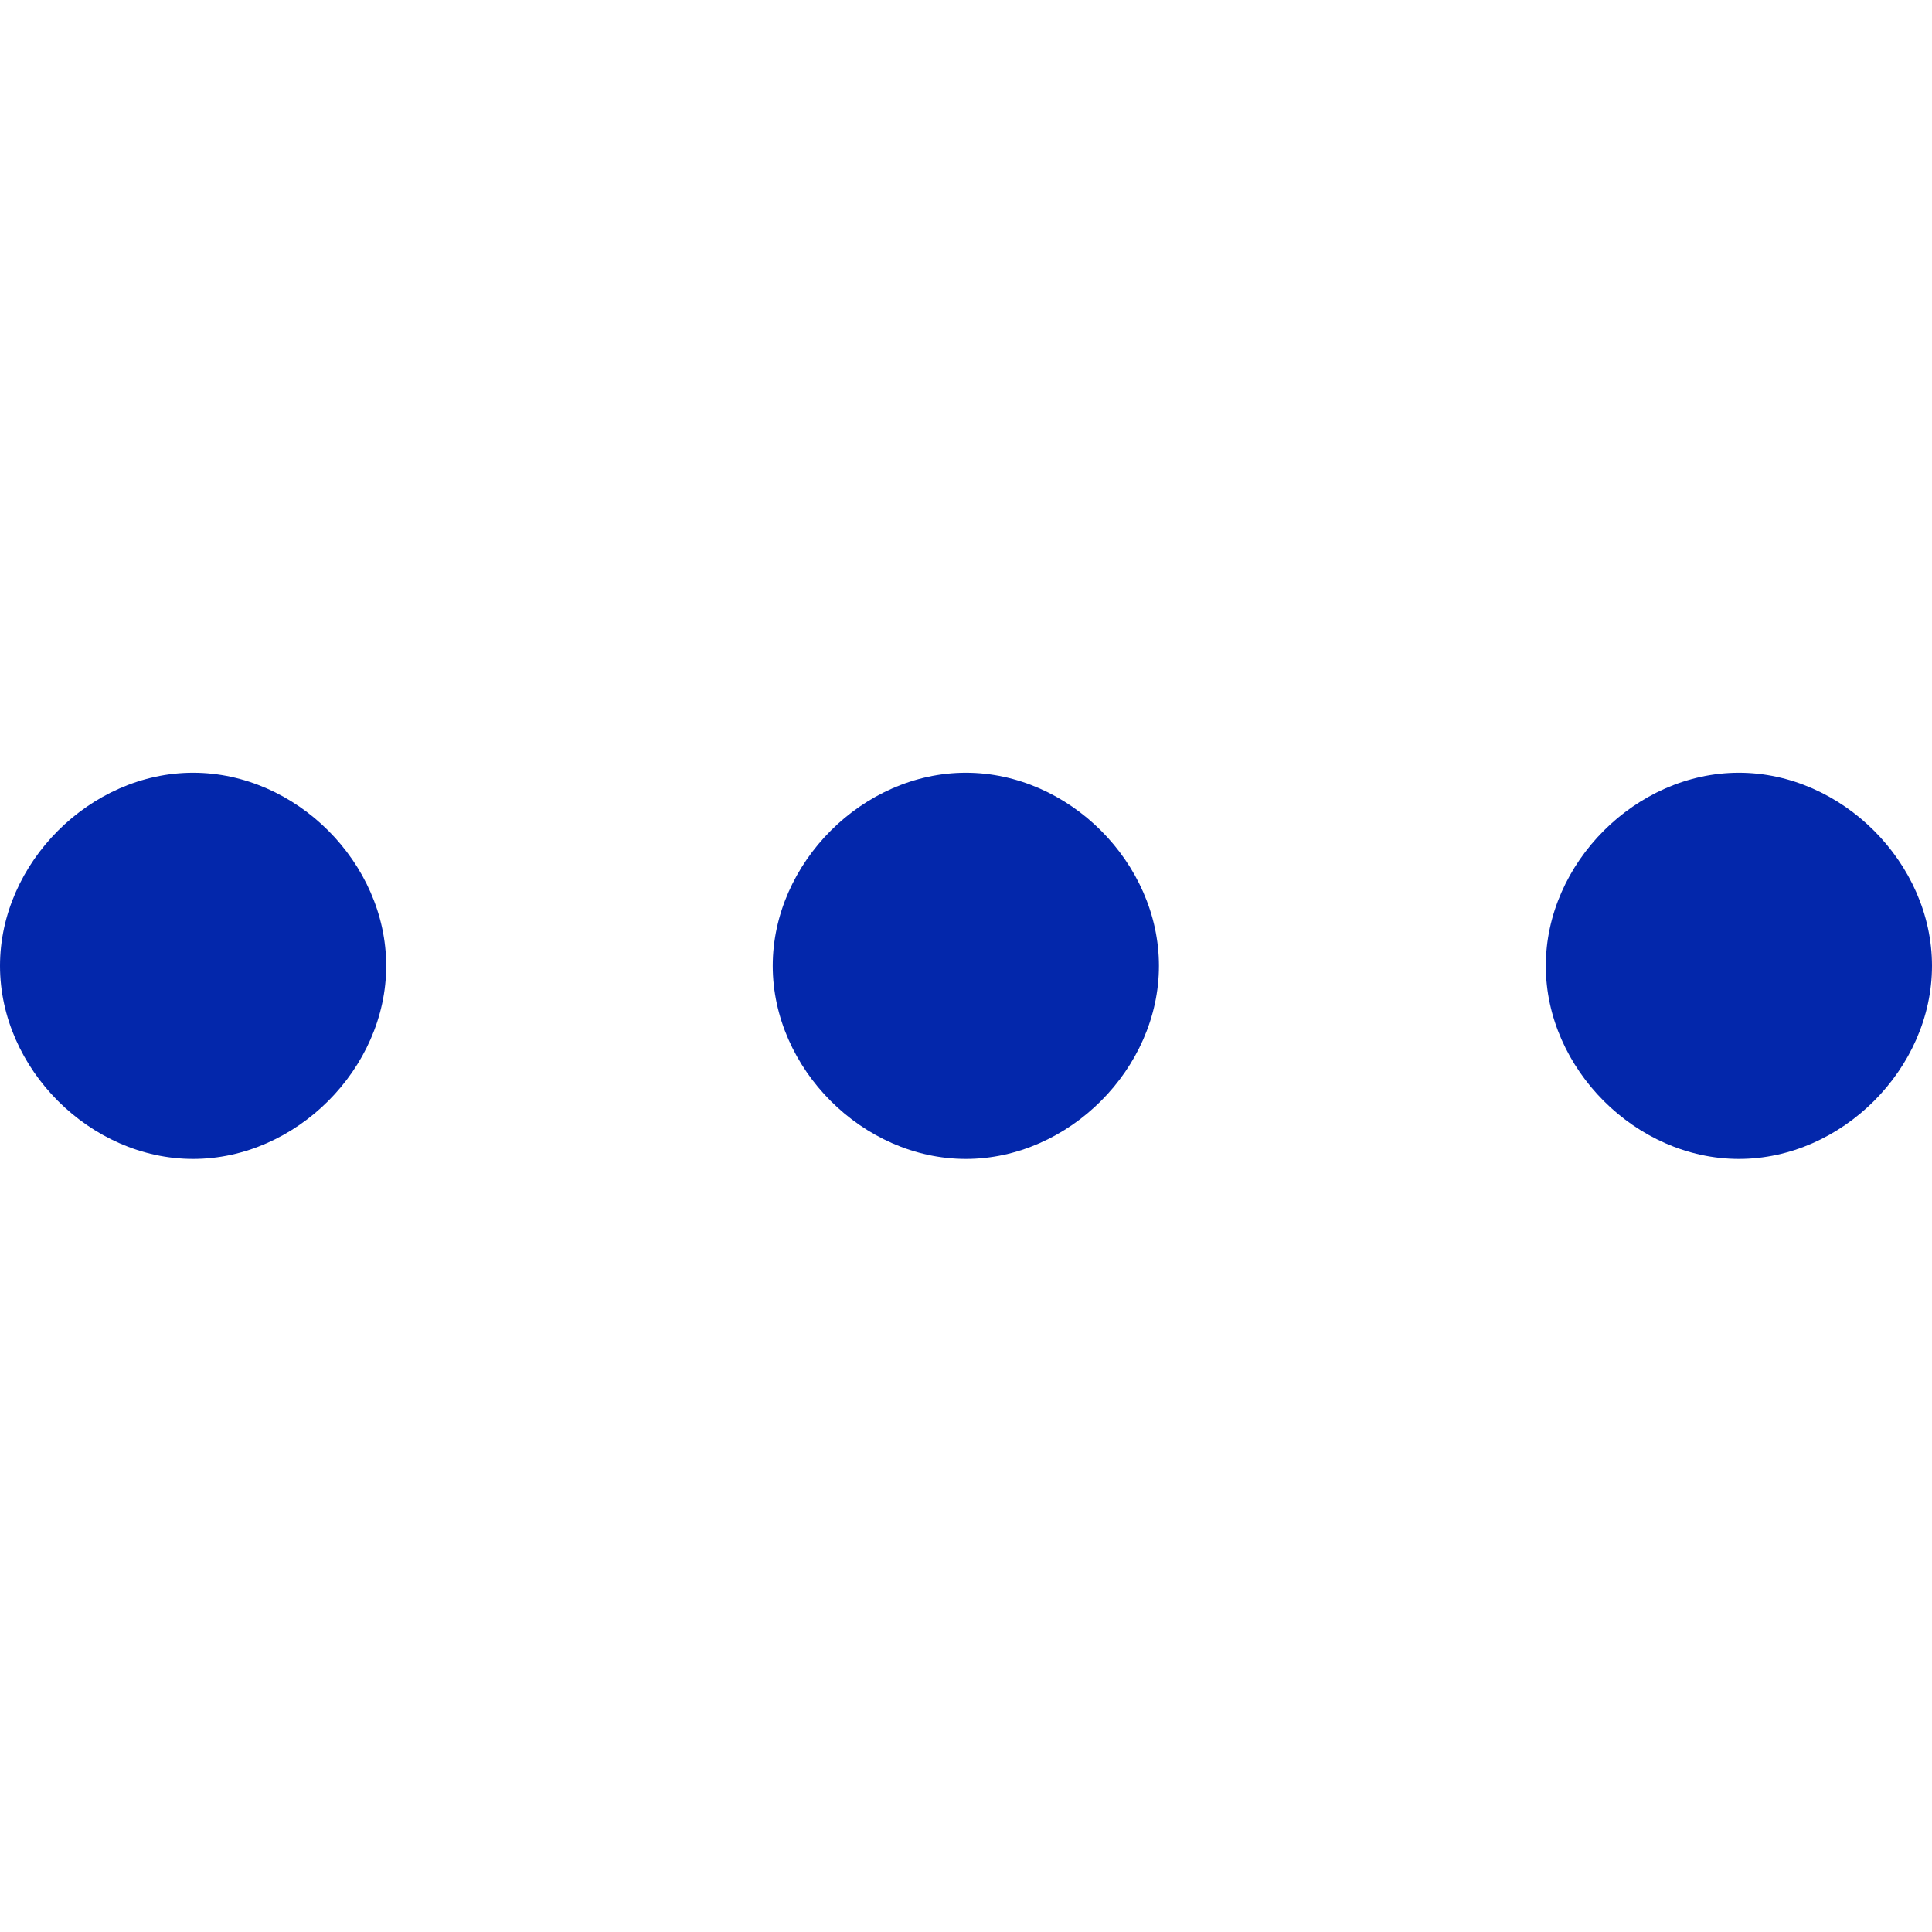 <?xml version="1.0" encoding="utf-8"?>
<!-- Generator: Adobe Illustrator 18.1.0, SVG Export Plug-In . SVG Version: 6.00 Build 0)  -->
<svg version="1.1" id="Layer_1" xmlns="http://www.w3.org/2000/svg" xmlns:xlink="http://www.w3.org/1999/xlink" x="0px" y="0px"
	 viewBox="0 0 595.3 595.3" enable-background="new 0 0 595.3 595.3" xml:space="preserve">
<g>
	<g>
		<path fill="#0327AB" d="M59.5,238.1C27.8,238.1,0,265.9,0,297.6s27.8,59.5,59.5,59.5s59.5-27.8,59.5-59.5S91.3,238.1,59.5,238.1z
			 M297.6,238.1c-31.7,0-59.5,27.8-59.5,59.5s27.8,59.5,59.5,59.5s59.5-27.8,59.5-59.5S329.4,238.1,297.6,238.1z M535.8,238.1
			c-31.7,0-59.5,27.8-59.5,59.5s27.8,59.5,59.5,59.5c31.7,0,59.5-27.8,59.5-59.5S567.5,238.1,535.8,238.1z"/>
	</g>
</g>
</svg>
